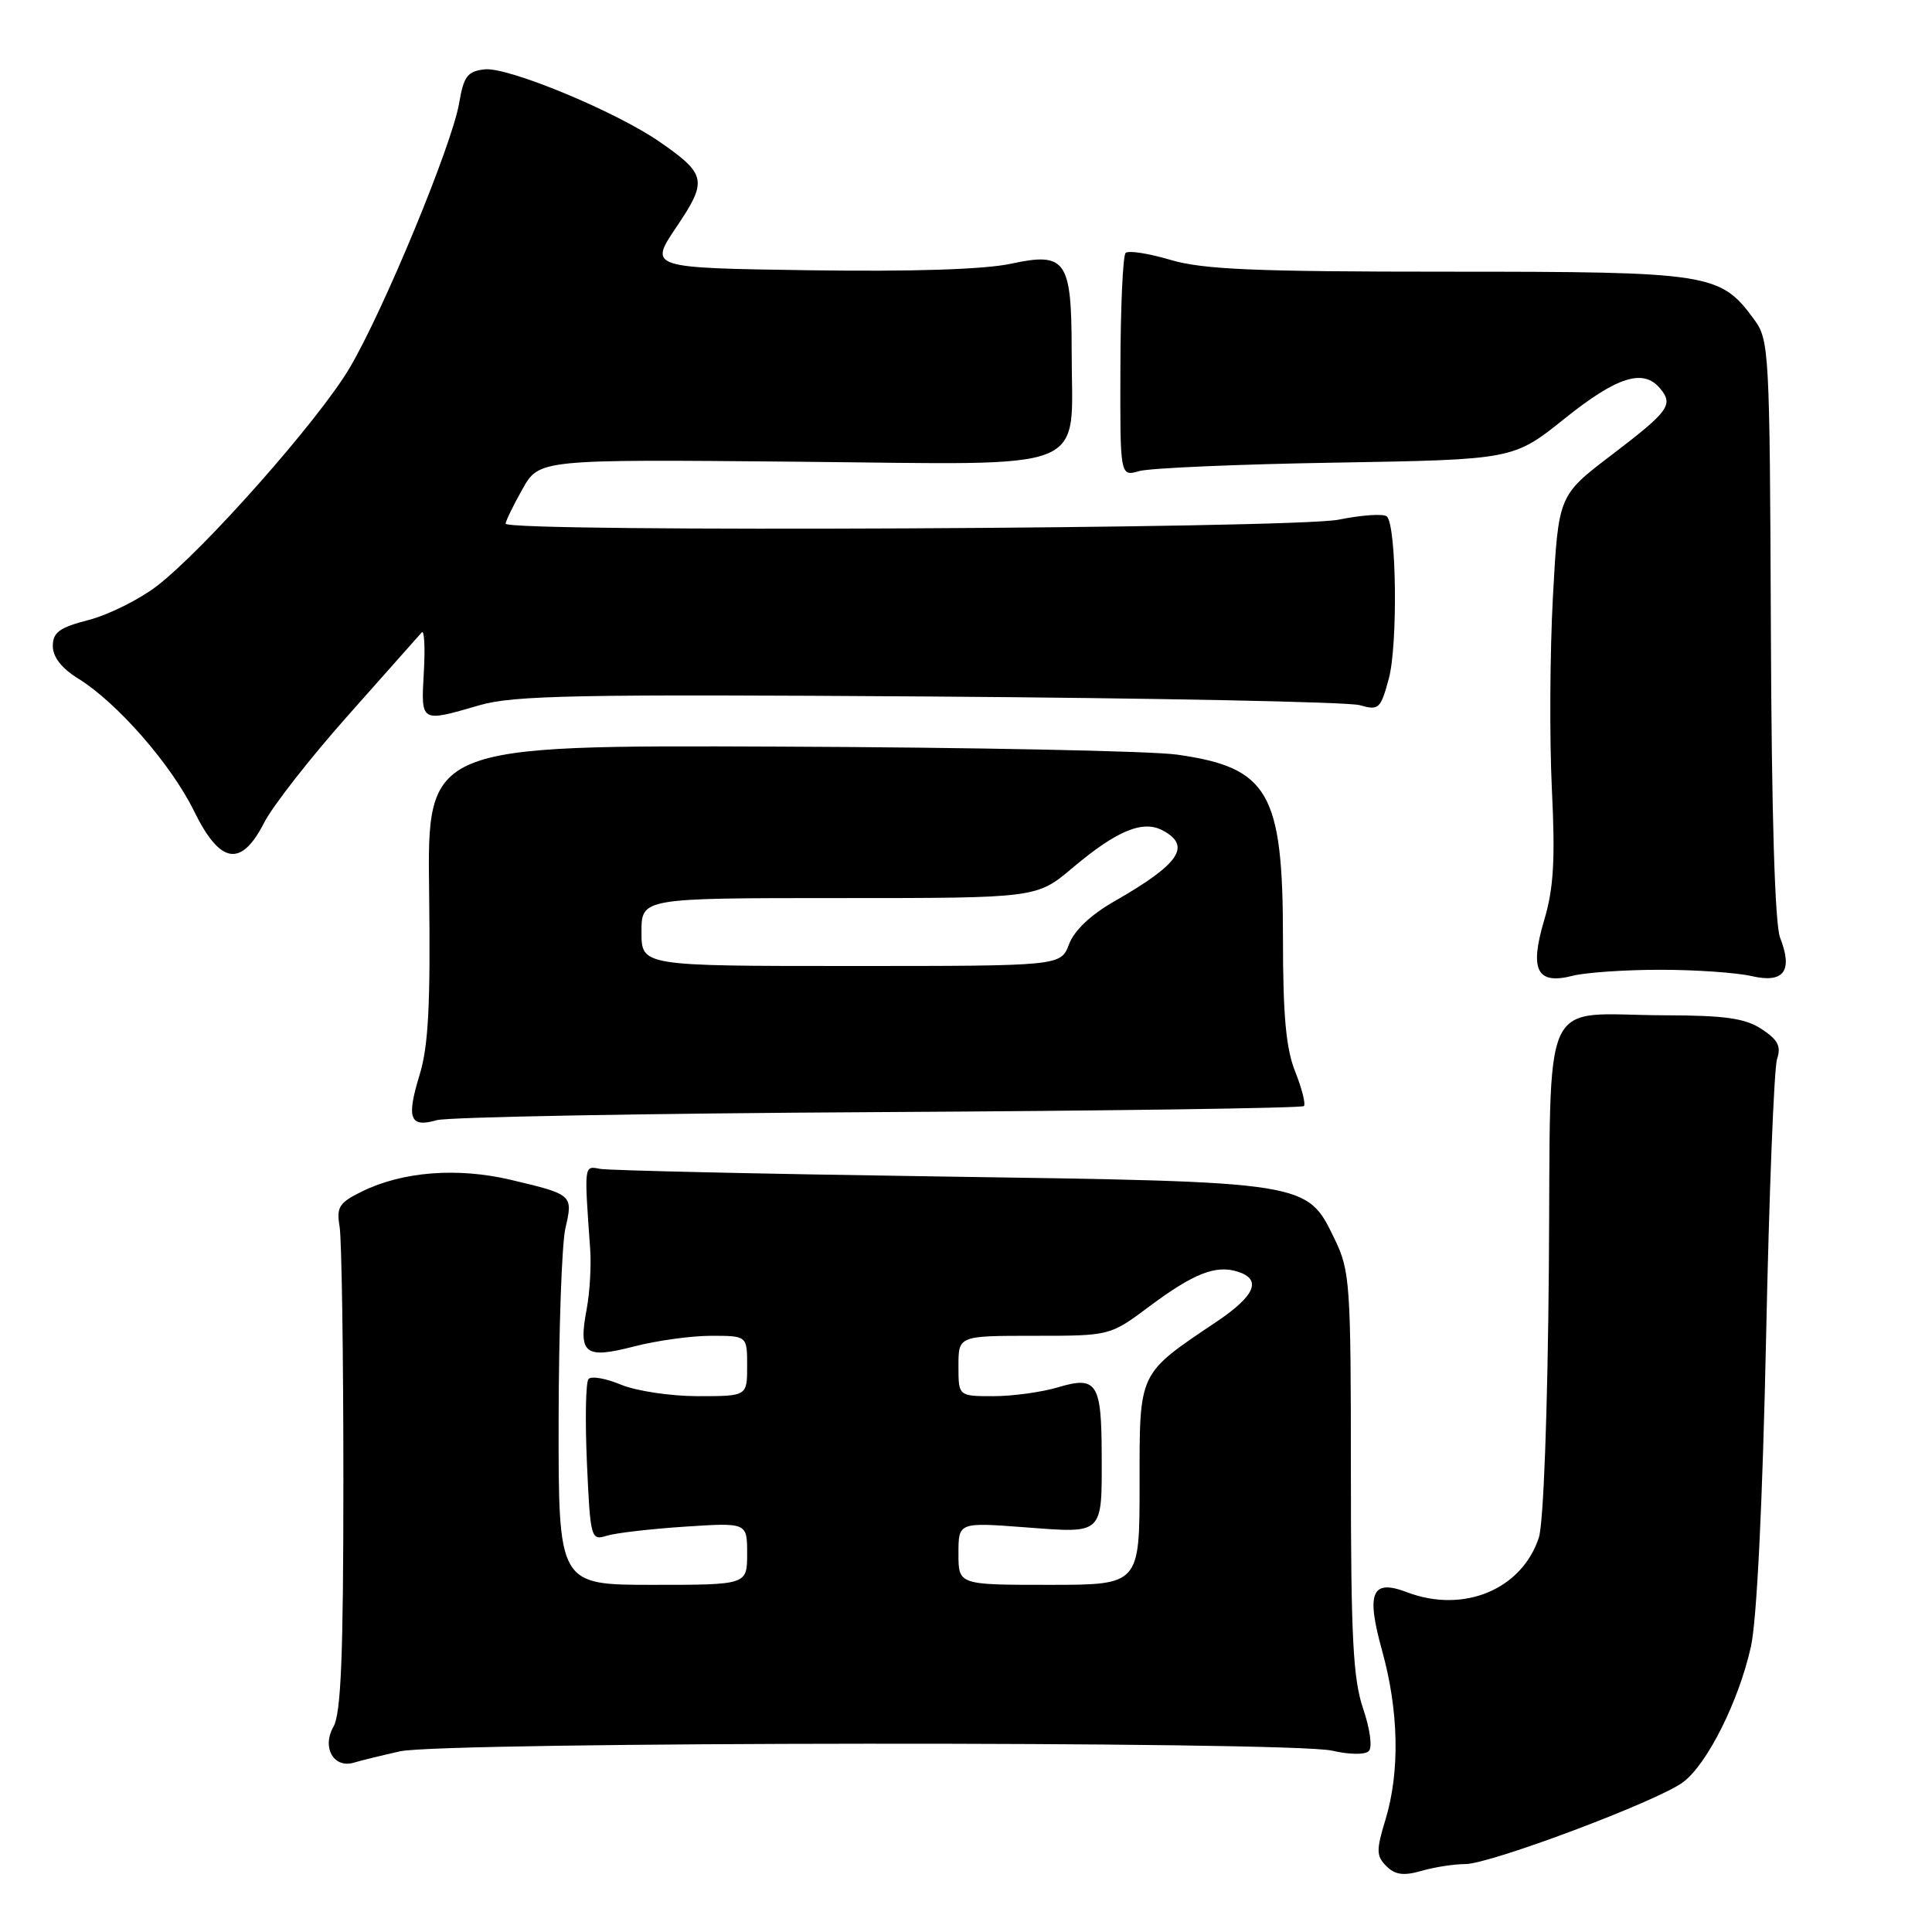 <?xml version="1.0" encoding="UTF-8" standalone="no"?>
<!DOCTYPE svg PUBLIC "-//W3C//DTD SVG 1.1//EN" "http://www.w3.org/Graphics/SVG/1.1/DTD/svg11.dtd" >
<svg xmlns="http://www.w3.org/2000/svg" xmlns:xlink="http://www.w3.org/1999/xlink" version="1.1" viewBox="0 0 256 256">
 <g >
 <path fill="currentColor"
d=" M 194.15 247.00 C 197.46 247.00 219.61 238.68 223.00 236.16 C 226.22 233.77 230.41 225.39 232.01 218.17 C 232.79 214.67 233.55 199.09 234.01 177.50 C 234.41 158.25 235.07 141.53 235.47 140.33 C 236.03 138.64 235.59 137.78 233.43 136.36 C 231.24 134.92 228.60 134.55 220.58 134.53 C 203.81 134.48 205.54 130.67 205.23 168.21 C 205.07 187.13 204.52 201.83 203.91 203.72 C 201.67 210.61 193.93 213.83 186.44 210.98 C 181.75 209.19 180.99 210.99 183.14 218.74 C 185.35 226.71 185.51 234.76 183.58 241.12 C 182.34 245.18 182.36 245.93 183.70 247.27 C 184.86 248.43 185.98 248.58 188.36 247.90 C 190.08 247.40 192.68 247.00 194.15 247.00 Z  M 53.00 232.06 C 58.74 230.77 170.96 230.69 176.50 231.97 C 178.77 232.50 180.87 232.53 181.37 232.03 C 181.87 231.53 181.54 229.11 180.62 226.40 C 179.29 222.49 179.00 216.95 179.00 195.14 C 179.00 170.09 178.88 168.39 176.86 164.21 C 173.15 156.54 173.58 156.61 124.50 155.89 C 100.85 155.55 80.60 155.09 79.50 154.88 C 77.37 154.47 77.40 154.25 78.20 165.50 C 78.36 167.70 78.15 171.30 77.73 173.50 C 76.62 179.41 77.49 180.10 83.98 178.42 C 86.98 177.64 91.59 177.00 94.22 177.00 C 99.00 177.00 99.00 177.00 99.00 181.00 C 99.00 185.00 99.00 185.00 92.47 185.00 C 88.88 185.00 84.30 184.31 82.29 183.48 C 80.29 182.64 78.34 182.30 77.98 182.73 C 77.61 183.15 77.52 188.15 77.77 193.84 C 78.22 203.83 78.31 204.15 80.37 203.50 C 81.54 203.13 86.21 202.59 90.75 202.29 C 99.00 201.75 99.00 201.75 99.00 205.87 C 99.00 210.00 99.00 210.00 86.50 210.00 C 74.00 210.00 74.00 210.00 74.02 188.25 C 74.04 176.29 74.44 164.81 74.92 162.74 C 75.95 158.32 75.88 158.27 67.67 156.33 C 60.64 154.67 53.36 155.23 48.00 157.86 C 44.93 159.36 44.56 159.93 45.00 162.54 C 45.27 164.17 45.50 179.22 45.50 196.00 C 45.50 219.42 45.19 227.04 44.18 228.81 C 42.62 231.55 44.22 234.36 46.89 233.56 C 47.78 233.29 50.52 232.62 53.00 232.06 Z  M 116.39 147.36 C 147.14 147.19 172.51 146.83 172.77 146.56 C 173.03 146.30 172.52 144.26 171.63 142.02 C 170.40 138.97 170.00 134.58 170.00 124.38 C 170.00 104.99 168.11 101.71 155.96 99.99 C 152.56 99.51 128.81 99.03 103.19 98.93 C 56.61 98.74 56.61 98.74 56.86 118.12 C 57.05 133.11 56.77 138.61 55.60 142.42 C 53.83 148.21 54.29 149.46 57.87 148.43 C 59.32 148.01 85.65 147.53 116.39 147.36 Z  M 220.00 128.50 C 224.68 128.50 230.12 128.88 232.11 129.34 C 236.38 130.32 237.60 128.67 235.87 124.24 C 235.18 122.48 234.74 107.80 234.65 83.33 C 234.50 46.41 234.43 45.06 232.43 42.33 C 227.94 36.20 226.67 36.00 191.93 36.00 C 166.18 36.00 159.39 35.71 155.08 34.43 C 152.18 33.57 149.51 33.16 149.15 33.52 C 148.79 33.87 148.48 40.69 148.46 48.66 C 148.41 63.15 148.41 63.15 150.96 62.42 C 152.35 62.02 164.08 61.51 177.02 61.30 C 200.54 60.90 200.54 60.90 207.34 55.45 C 214.26 49.90 217.76 48.80 219.97 51.47 C 221.78 53.64 221.16 54.48 213.50 60.32 C 206.50 65.65 206.50 65.65 205.77 79.08 C 205.37 86.46 205.31 97.91 205.63 104.52 C 206.09 113.95 205.87 117.70 204.61 121.93 C 202.64 128.57 203.65 130.52 208.41 129.29 C 210.11 128.86 215.32 128.50 220.00 128.50 Z  M 35.00 109.01 C 36.12 106.81 41.13 100.40 46.15 94.76 C 51.16 89.12 55.54 84.18 55.88 83.80 C 56.22 83.41 56.35 85.77 56.16 89.05 C 55.78 95.79 55.68 95.73 63.49 93.46 C 68.05 92.13 76.38 91.97 123.15 92.29 C 153.04 92.50 178.71 93.01 180.18 93.44 C 182.70 94.16 182.94 93.94 184.03 89.90 C 185.23 85.42 185.05 69.71 183.77 68.44 C 183.37 68.04 180.49 68.23 177.36 68.86 C 171.35 70.06 67.00 70.56 67.00 69.39 C 67.00 69.05 68.00 66.99 69.22 64.82 C 71.45 60.86 71.45 60.86 105.71 61.18 C 145.34 61.55 142.00 62.90 142.00 46.54 C 142.00 34.44 141.25 33.37 133.93 34.95 C 130.44 35.70 120.92 36.01 107.24 35.81 C 85.98 35.50 85.98 35.50 89.63 30.08 C 93.78 23.93 93.61 23.10 87.40 18.79 C 81.61 14.77 67.26 8.83 64.21 9.19 C 61.94 9.45 61.44 10.11 60.84 13.66 C 59.90 19.20 50.81 41.18 46.31 48.78 C 42.21 55.71 26.96 72.95 20.71 77.71 C 18.39 79.47 14.36 81.47 11.75 82.15 C 7.87 83.15 7.00 83.79 7.00 85.61 C 7.00 87.06 8.17 88.56 10.36 89.91 C 15.52 93.10 22.66 101.27 25.69 107.43 C 29.16 114.52 31.94 114.99 35.00 109.01 Z  M 127.00 205.86 C 127.00 201.71 127.00 201.71 135.88 202.38 C 146.30 203.17 146.01 203.45 145.98 192.67 C 145.96 183.27 145.32 182.29 140.21 183.82 C 138.04 184.47 134.18 185.00 131.63 185.00 C 127.00 185.00 127.00 185.00 127.00 181.00 C 127.00 177.00 127.00 177.00 137.04 177.00 C 147.09 177.00 147.09 177.00 152.29 173.11 C 158.17 168.73 161.09 167.58 164.00 168.50 C 167.23 169.52 166.33 171.68 161.25 175.10 C 150.74 182.17 151.00 181.62 151.00 196.69 C 151.00 210.00 151.00 210.00 139.00 210.00 C 127.00 210.00 127.00 210.00 127.00 205.86 Z  M 85.00 123.50 C 85.00 119.00 85.00 119.00 111.19 119.00 C 137.37 119.00 137.37 119.00 142.11 115.00 C 147.97 110.06 151.43 108.62 154.07 110.04 C 157.93 112.10 156.28 114.50 147.62 119.45 C 144.54 121.21 142.33 123.30 141.65 125.12 C 140.56 128.00 140.56 128.00 112.78 128.00 C 85.00 128.00 85.00 128.00 85.00 123.50 Z "/>
</g>
</svg>